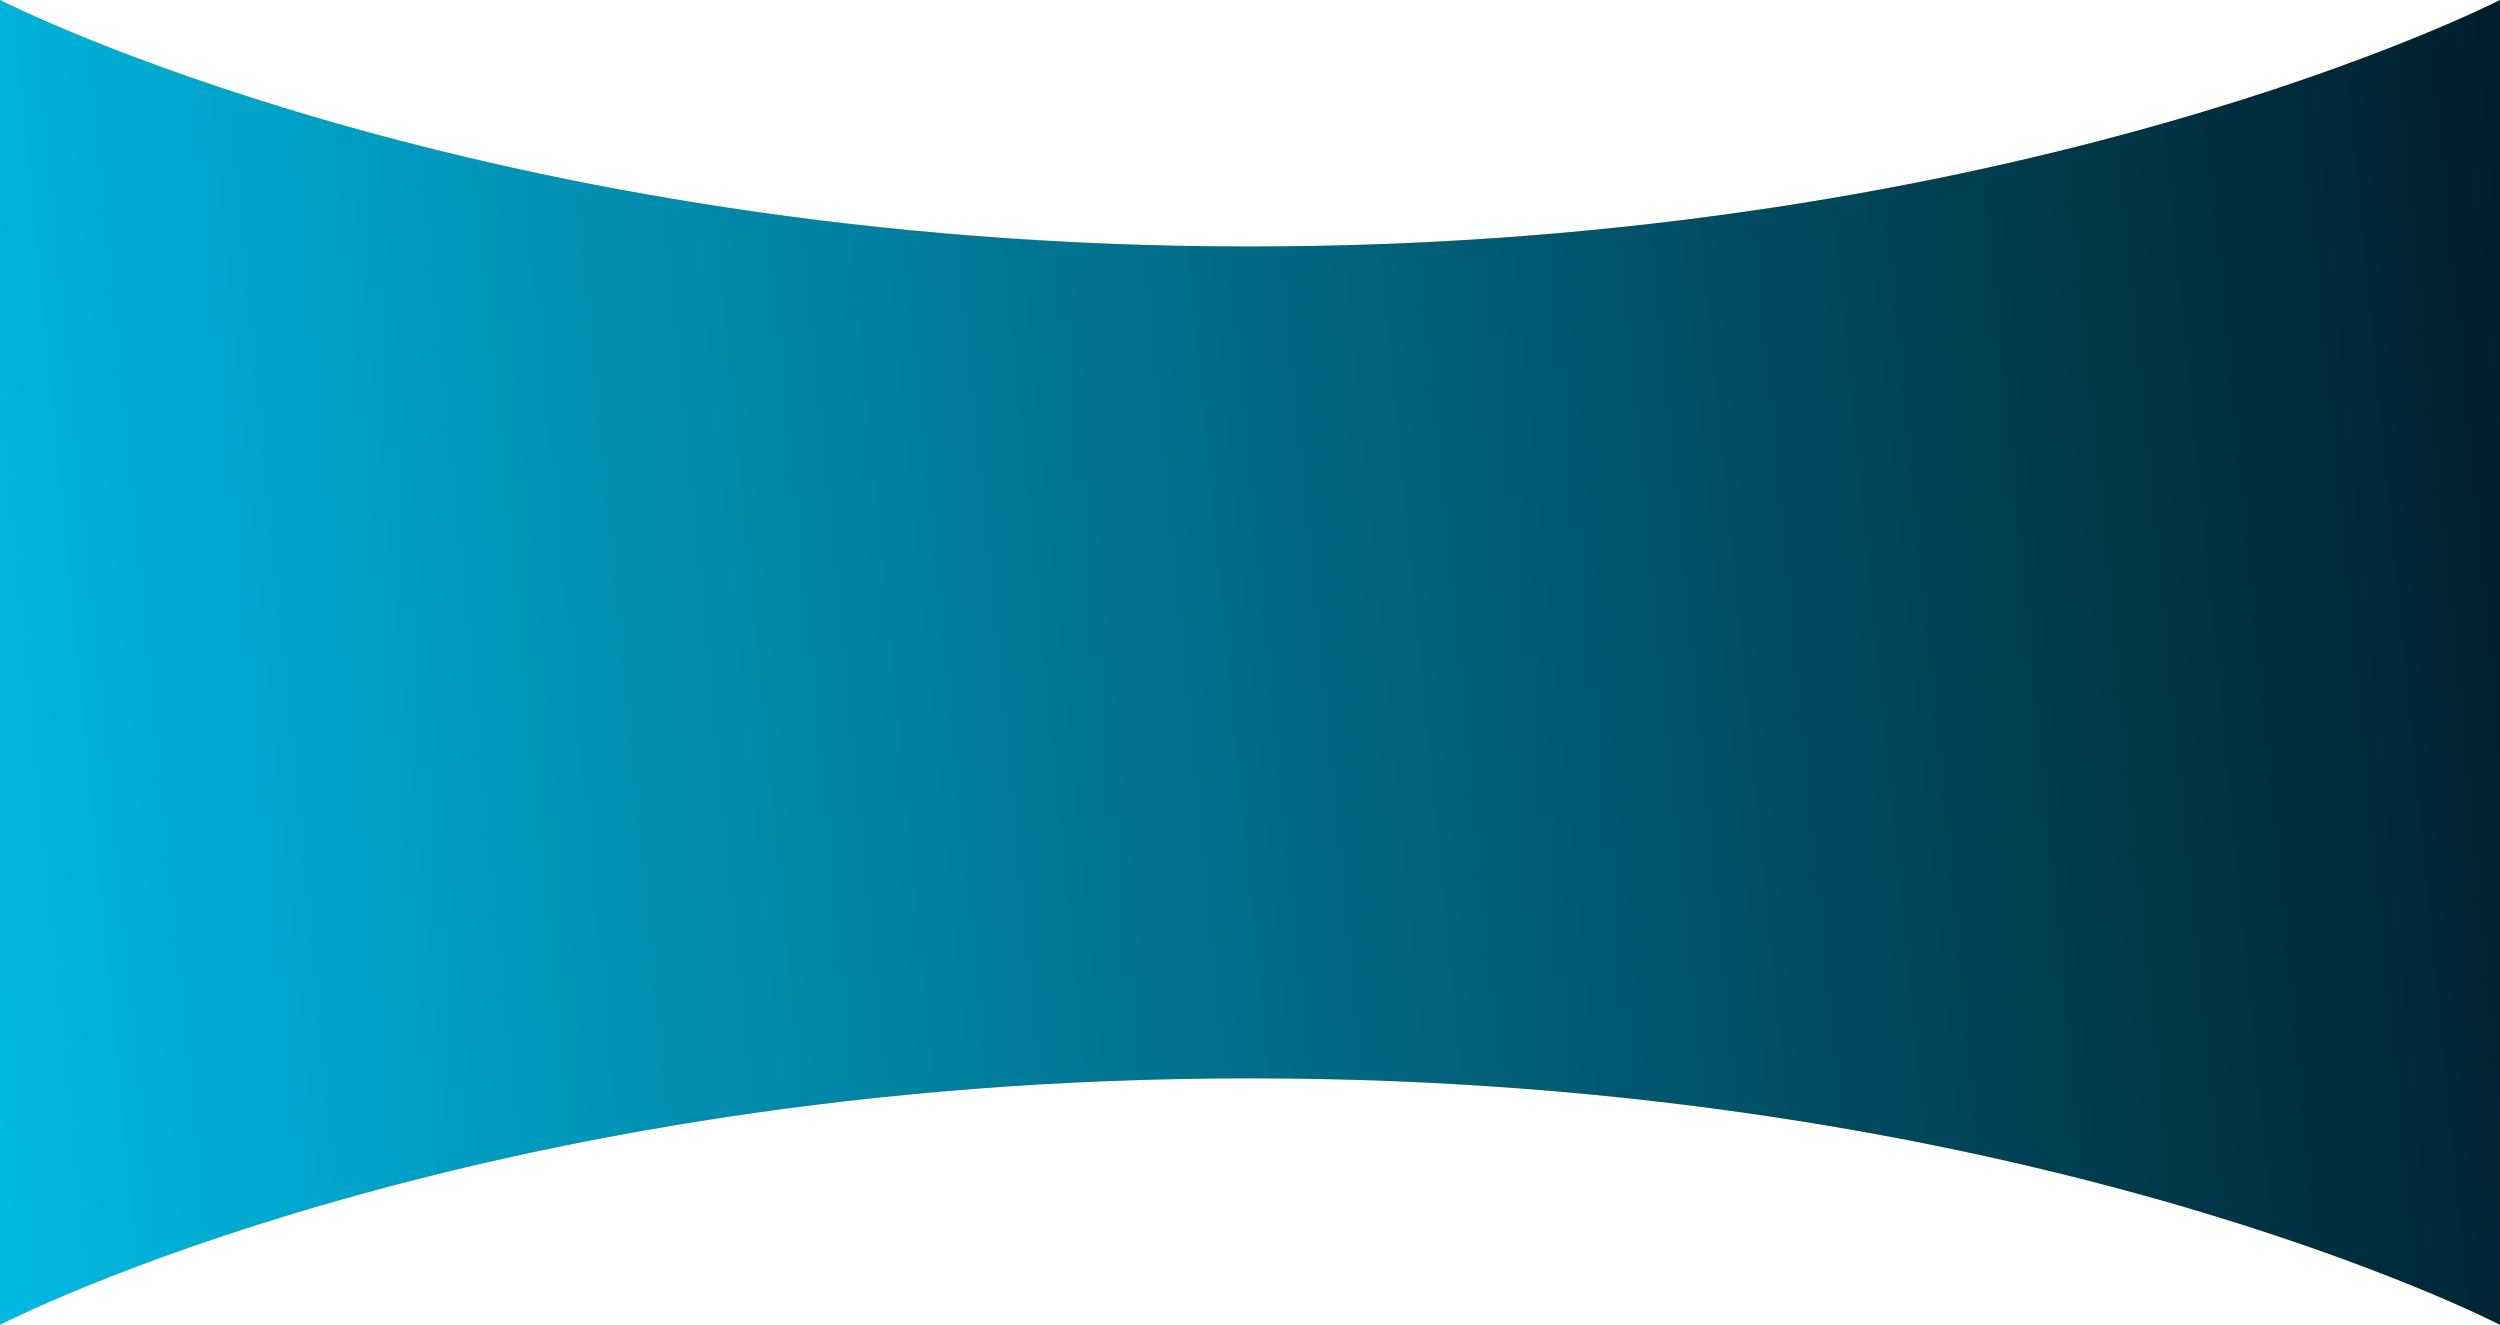<svg width="568" height="301" viewBox="0 0 568 301" fill="none" xmlns="http://www.w3.org/2000/svg">
<path d="M0 0C0 0 109.015 56 284 56C458.985 56 568 0 568 0V301C568 301 460.021 245 284 245C107.979 245 0 301 0 301V0Z" fill="#FFE350"/>
<path d="M0 0C0 0 109.015 56 284 56C458.985 56 568 0 568 0V301C568 301 460.021 245 284 245C107.979 245 0 301 0 301V0Z" fill="url(#paint0_linear_1_321)"/>
<defs>
<linearGradient id="paint0_linear_1_321" x1="568" y1="0" x2="-23.922" y2="58.357" gradientUnits="userSpaceOnUse">
<stop stop-color="#001E2B"/>
<stop offset="1" stop-color="#00B9E3"/>
</linearGradient>
</defs>
</svg>
